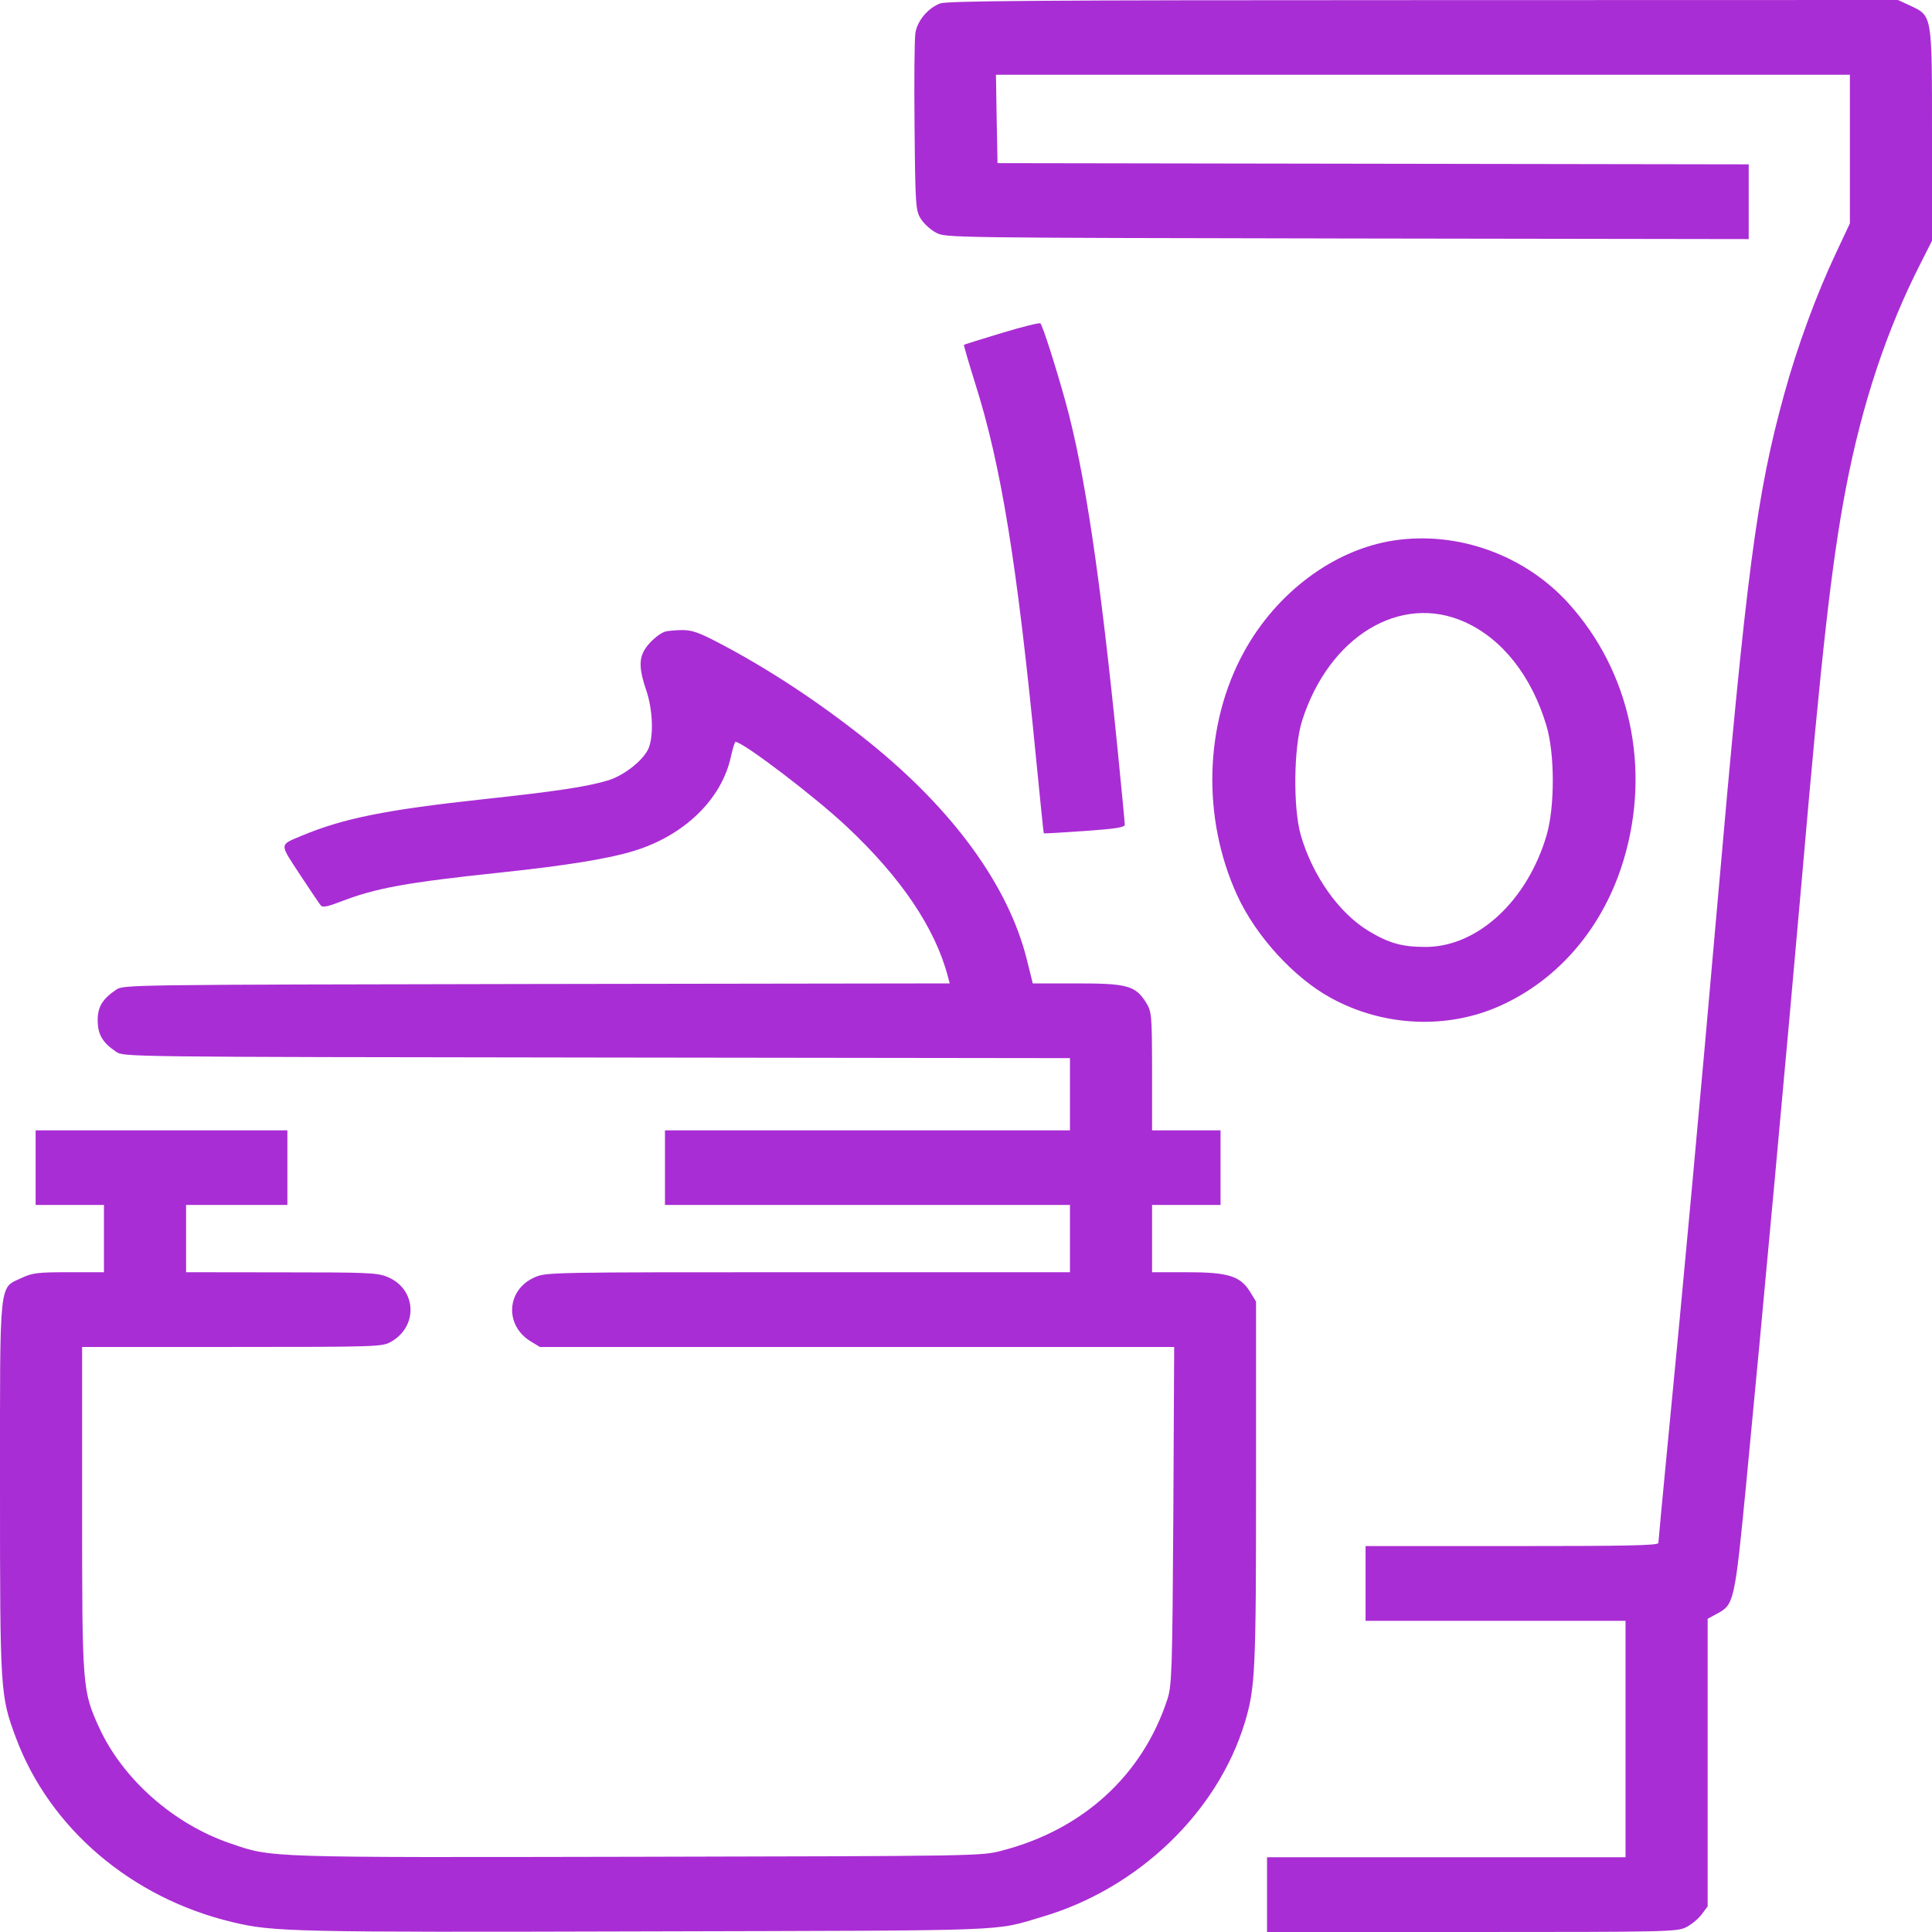 <svg width="16" height="16" viewBox="0 0 16 16" fill="none" xmlns="http://www.w3.org/2000/svg">
<path fill-rule="evenodd" clip-rule="evenodd" d="M7.784 0.029C7.683 0.069 7.597 0.172 7.581 0.273C7.573 0.321 7.57 0.672 7.574 1.052C7.58 1.703 7.583 1.746 7.627 1.814C7.652 1.853 7.708 1.904 7.752 1.927C7.829 1.969 7.857 1.969 11.156 1.975L14.482 1.98V1.671V1.361L11.371 1.356L8.261 1.351L8.254 0.985L8.248 0.619H11.784H15.32V1.235V1.85L15.205 2.095C15.044 2.435 14.884 2.871 14.777 3.26C14.547 4.094 14.464 4.724 14.221 7.505C14.086 9.047 13.938 10.661 13.812 11.948C13.769 12.391 13.734 12.764 13.734 12.778C13.734 12.799 13.476 12.804 12.521 12.804H11.309V13.113V13.423H12.385H13.462V14.402V15.381H11.977H10.493V15.691V16H12.187C13.793 16 13.886 15.998 13.961 15.962C14.004 15.941 14.063 15.893 14.091 15.856L14.142 15.788V14.597V13.406L14.22 13.364C14.361 13.288 14.366 13.269 14.462 12.28C14.589 10.966 14.804 8.627 14.924 7.258C15.084 5.413 15.169 4.66 15.286 4.048C15.42 3.347 15.624 2.732 15.907 2.178L16 1.994V1.115C16 0.114 16.003 0.133 15.818 0.046L15.718 0L11.786 0.001C8.567 0.001 7.84 0.007 7.784 0.029ZM8.295 2.758C8.126 2.809 7.986 2.853 7.983 2.855C7.98 2.858 8.022 3.003 8.077 3.178C8.291 3.854 8.423 4.667 8.579 6.268C8.613 6.614 8.642 6.899 8.644 6.901C8.647 6.904 8.798 6.895 8.981 6.882C9.237 6.864 9.315 6.852 9.315 6.83C9.315 6.814 9.289 6.545 9.258 6.231C9.111 4.76 8.982 3.901 8.825 3.33C8.744 3.038 8.634 2.693 8.616 2.678C8.607 2.671 8.463 2.707 8.295 2.758ZM11.543 4.476C11.049 4.551 10.574 4.904 10.303 5.397C9.974 5.995 9.952 6.771 10.245 7.413C10.4 7.752 10.716 8.098 11.023 8.265C11.457 8.503 11.985 8.527 12.425 8.329C12.916 8.108 13.286 7.668 13.45 7.109C13.672 6.356 13.499 5.56 12.991 4.998C12.628 4.596 12.072 4.396 11.543 4.476ZM12.13 5.151C12.442 5.291 12.685 5.6 12.807 6.01C12.877 6.244 12.877 6.682 12.808 6.918C12.649 7.458 12.24 7.838 11.814 7.842C11.614 7.843 11.504 7.813 11.331 7.708C11.088 7.56 10.871 7.254 10.773 6.918C10.708 6.694 10.713 6.191 10.783 5.97C11.005 5.271 11.597 4.911 12.13 5.151ZM5.507 5.231C5.454 5.249 5.37 5.324 5.335 5.386C5.291 5.462 5.296 5.554 5.35 5.711C5.404 5.866 5.415 6.079 5.374 6.19C5.337 6.289 5.173 6.421 5.035 6.463C4.863 6.515 4.605 6.554 4.001 6.619C3.198 6.706 2.845 6.777 2.504 6.919C2.31 7 2.312 6.98 2.482 7.24C2.567 7.369 2.645 7.485 2.657 7.499C2.672 7.517 2.716 7.508 2.829 7.464C3.112 7.355 3.368 7.308 4.136 7.227C4.685 7.169 5.038 7.112 5.246 7.048C5.666 6.921 5.977 6.619 6.053 6.266C6.068 6.199 6.085 6.144 6.091 6.144C6.153 6.144 6.751 6.599 7.015 6.848C7.463 7.269 7.744 7.685 7.85 8.087L7.865 8.144L4.444 8.149C1.029 8.155 1.023 8.155 0.961 8.197C0.846 8.275 0.807 8.342 0.809 8.456C0.811 8.569 0.85 8.635 0.961 8.71C1.023 8.753 1.024 8.753 4.942 8.758L8.861 8.763V9.062V9.361H7.184H5.507V9.67V9.979H7.184H8.861V10.258V10.536H6.693C4.534 10.536 4.524 10.536 4.426 10.579C4.194 10.682 4.177 10.975 4.394 11.108L4.471 11.155H7.098H9.724L9.717 12.552C9.709 13.821 9.705 13.96 9.668 14.072C9.462 14.702 8.969 15.152 8.298 15.326C8.125 15.371 8.121 15.371 5.282 15.377C2.181 15.383 2.257 15.386 1.907 15.266C1.437 15.106 1.016 14.733 0.821 14.307C0.682 14.002 0.68 13.973 0.68 12.496V11.155L1.921 11.155C3.119 11.155 3.164 11.153 3.235 11.114C3.466 10.986 3.451 10.675 3.209 10.575C3.124 10.54 3.047 10.537 2.329 10.537L1.541 10.536V10.258V9.979H1.96H2.38V9.67V9.361H1.337H0.295V9.67V9.979H0.578H0.861V10.258V10.536H0.571C0.316 10.536 0.27 10.541 0.182 10.582C-0.011 10.673 0 10.565 0 12.322C0 14.012 0.002 14.043 0.132 14.392C0.412 15.142 1.089 15.719 1.924 15.918C2.263 15.999 2.411 16.003 5.349 15.995C8.451 15.987 8.218 15.996 8.635 15.873C9.426 15.639 10.084 15.008 10.309 14.265C10.396 13.978 10.402 13.834 10.402 12.285V10.779L10.353 10.699C10.272 10.567 10.171 10.536 9.829 10.536H9.541V10.258V9.979H9.824H10.108V9.67V9.361H9.824H9.541L9.541 8.871C9.54 8.402 9.538 8.378 9.49 8.301C9.403 8.163 9.335 8.144 8.917 8.144H8.553L8.503 7.943C8.35 7.334 7.894 6.707 7.196 6.145C6.791 5.82 6.366 5.54 5.949 5.322C5.784 5.236 5.728 5.217 5.644 5.218C5.587 5.219 5.526 5.225 5.507 5.231Z" fill="#A92DD4"/>
</svg>